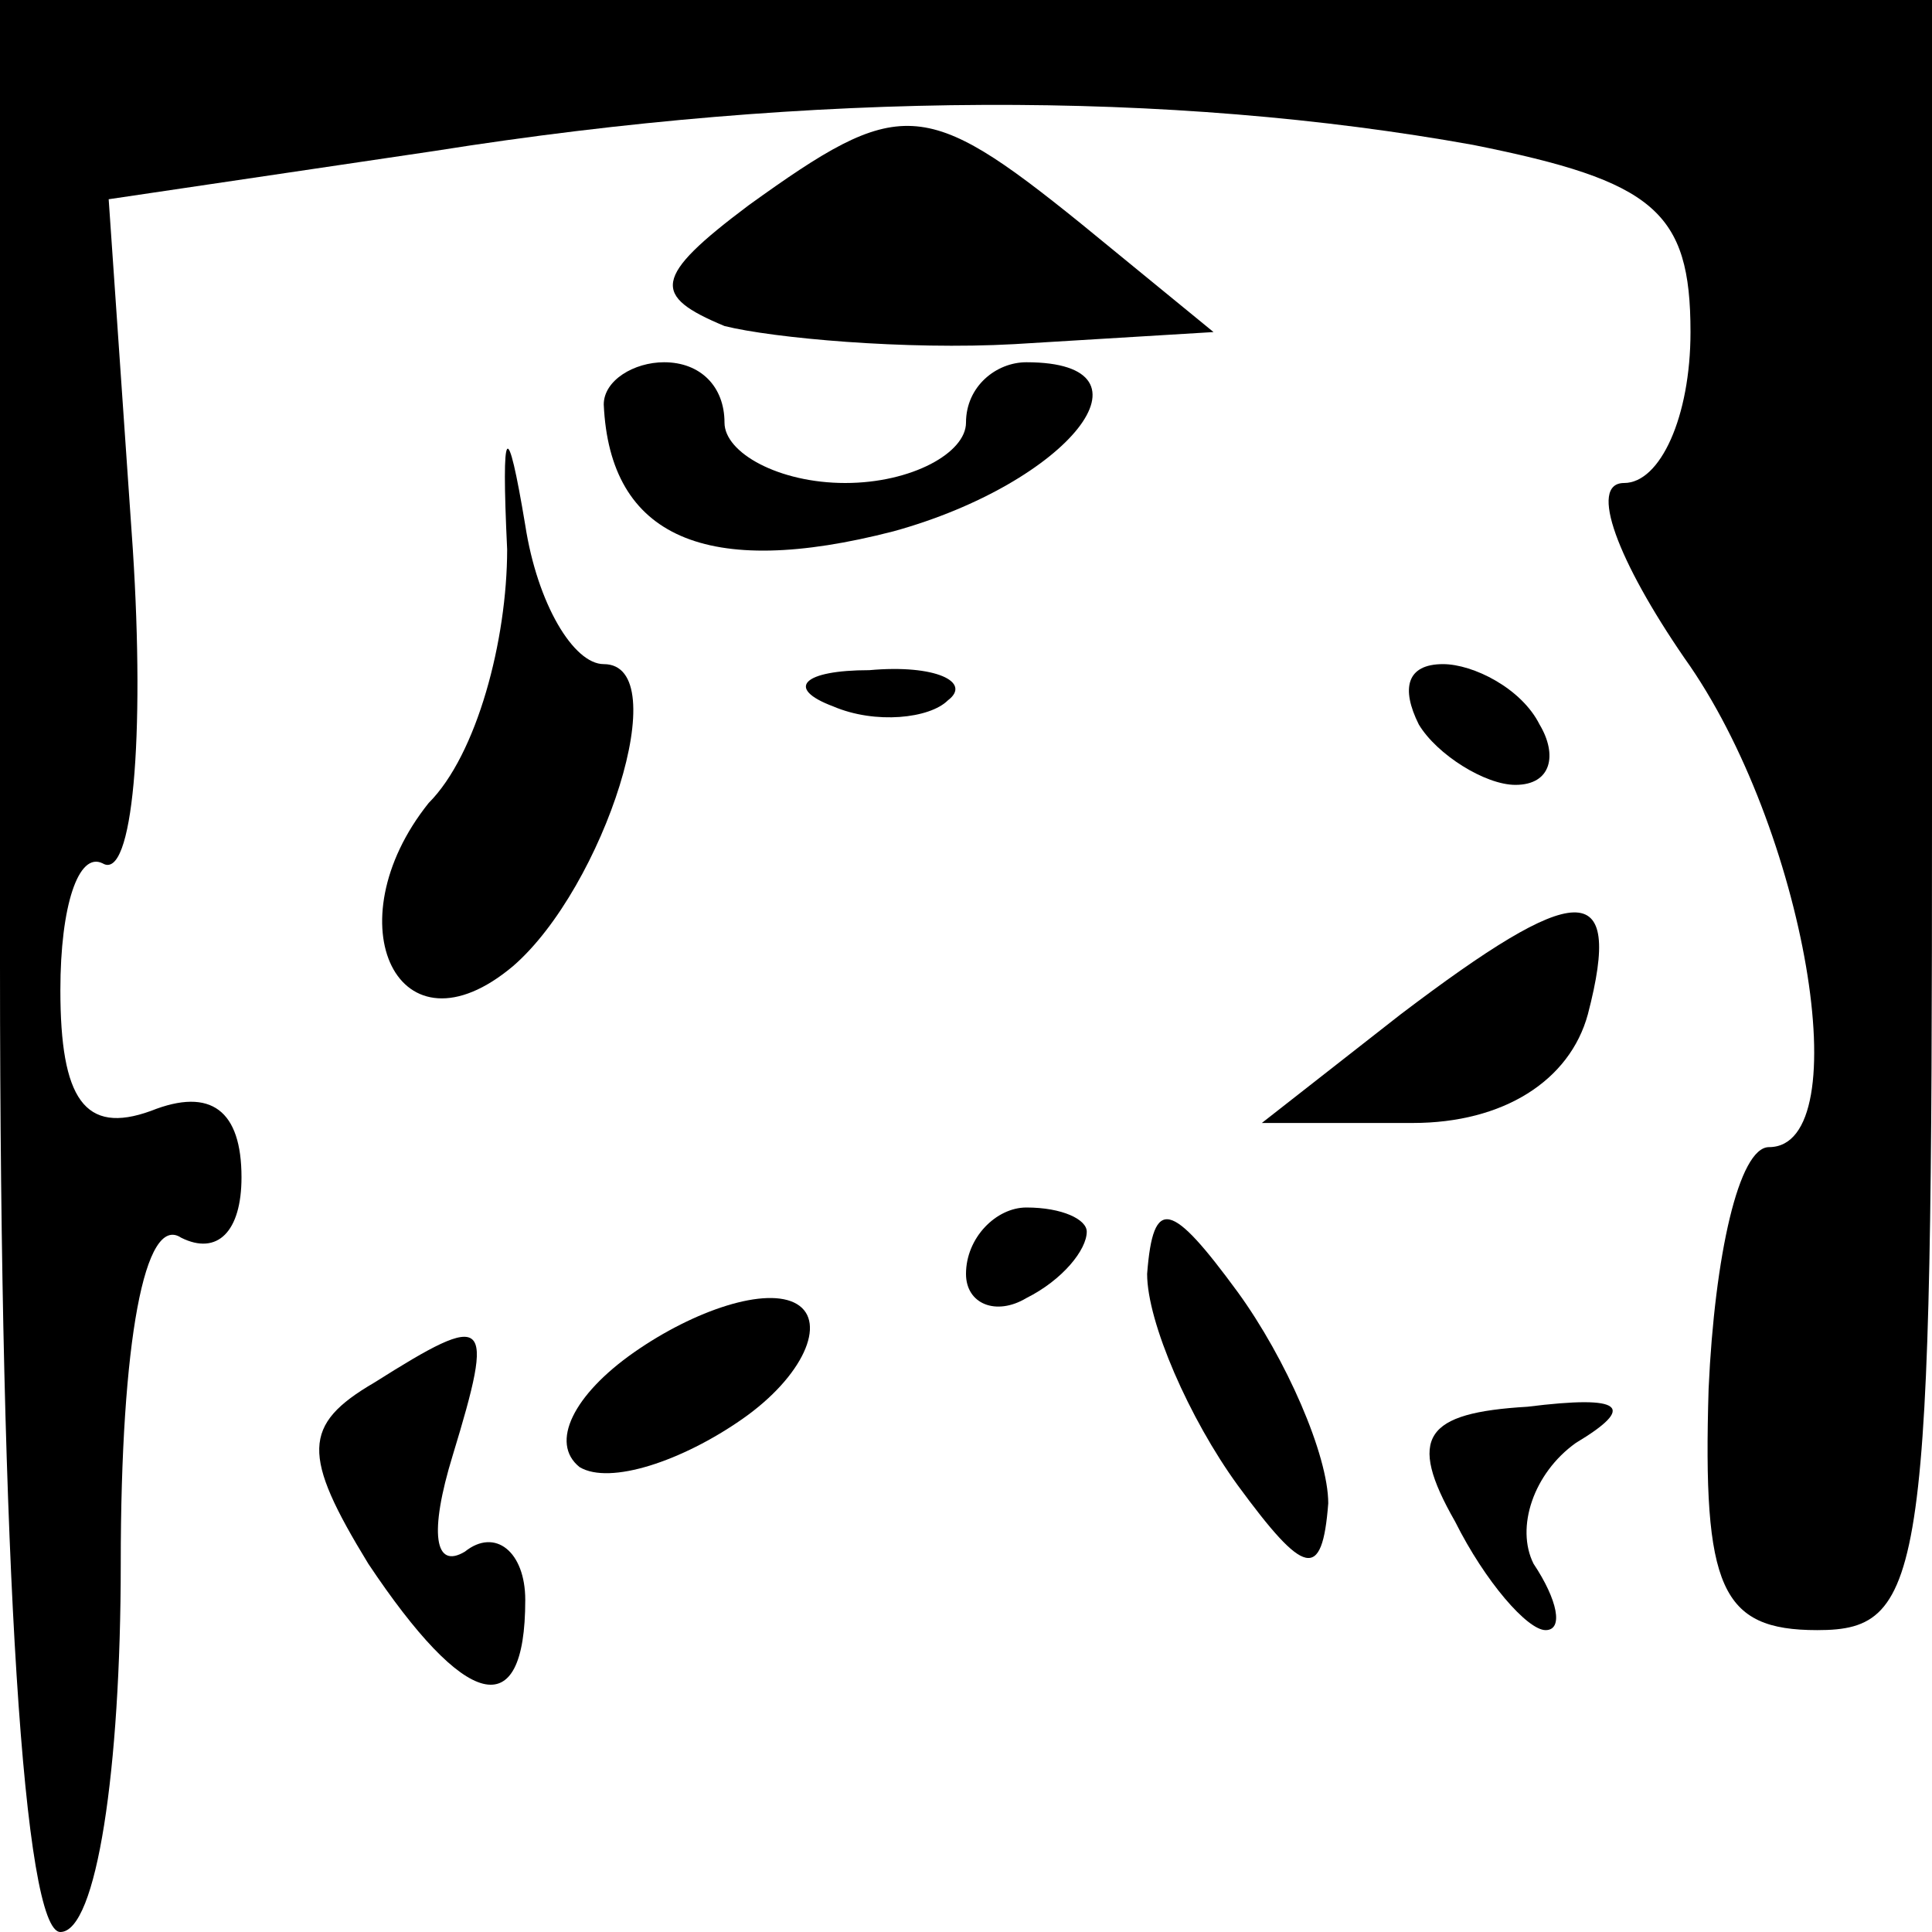 <?xml version="1.0" standalone="no"?>
<!DOCTYPE svg PUBLIC "-//W3C//DTD SVG 20010904//EN"
 "http://www.w3.org/TR/2001/REC-SVG-20010904/DTD/svg10.dtd">
<svg version="1.0" xmlns="http://www.w3.org/2000/svg"
 width="32pt" height="32pt" viewBox="0 0 32 32"
 preserveAspectRatio="xMidYMid meet">
<g transform="translate(0,32) scale(0.1,-0.1)"
fill="#000000" stroke="none">
<path fill="#000000" stroke="none" d="M0 160 c0 -100 4 -160 10 -160 6 0 10
27 10 61 0 37 4 58 10 54 6 -3 10 1 10 10 0 11 -5 15 -15 11 -11 -4 -15 2 -15
20 0 14 3 23 7 21 5 -3 7 21 5 52 l-4 58 54 8 c63 10 122 10 172 1 30 -6 36
-11 36 -31 0 -14 -5 -25 -11 -25 -6 0 -1 -13 10 -29 20 -28 29 -81 14 -81 -5
0 -9 -18 -10 -40 -1 -33 2 -40 18 -40 18 0 19 9 19 135 l0 135 -160 0 -160 0
0 -160z"/>
<path fill="#000000" stroke="none" d="M124 286 c-16 -12 -16 -15 -4 -20 8 -2
30 -4 48 -3 l33 2 -22 18 c-26 21 -30 21 -55 3z"/>
<path fill="#000000" stroke="none" d="M84 229 c0 -15 -5 -34 -13 -42 -16 -20
-5 -43 14 -27 15 13 27 50 15 50 -5 0 -11 10 -13 23 -3 18 -4 17 -3 -4z"/>
<path fill="#000000" stroke="none" d="M100 253 c1 -22 17 -29 48 -21 29 8 45
28 22 28 -5 0 -10 -4 -10 -10 0 -5 -9 -10 -20 -10 -11 0 -20 5 -20 10 0 6 -4
10 -10 10 -5 0 -10 -3 -10 -7z"/>
<path fill="#000000" stroke="none" d="M138 203 c7 -3 16 -2 19 1 4 3 -2 6
-13 5 -11 0 -14 -3 -6 -6z"/>
<path fill="#000000" stroke="none" d="M235 200 c3 -5 11 -10 16 -10 6 0 7 5
4 10 -3 6 -11 10 -16 10 -6 0 -7 -4 -4 -10z"/>
<path fill="#000000" stroke="none" d="M232 152 l-23 -18 25 0 c15 0 26 7 29
18 6 23 -2 22 -31 0z"/>
<path fill="#000000" stroke="none" d="M160 109 c0 -5 5 -7 10 -4 6 3 10 8 10
11 0 2 -4 4 -10 4 -5 0 -10 -5 -10 -11z"/>
<path fill="#000000" stroke="none" d="M190 109 c0 -8 7 -24 15 -35 11 -15 14
-16 15 -3 0 8 -7 24 -15 35 -11 15 -14 16 -15 3z"/>
<path fill="#000000" stroke="none" d="M105 96 c-10 -7 -14 -15 -9 -19 5 -3
17 1 27 8 10 7 14 16 9 19 -5 3 -17 -1 -27 -8z"/>
<path fill="#000000" stroke="none" d="M62 91 c-12 -7 -12 -12 -1 -30 16 -24
26 -27 26 -6 0 8 -5 12 -10 8 -5 -3 -6 3 -2 16 7 23 6 24 -13 12z"/>
<path fill="#000000" stroke="none" d="M241 68 c5 -10 12 -18 15 -18 3 0 2 5
-2 11 -3 6 0 15 7 20 10 6 8 8 -8 6 -17 -1 -20 -5 -12 -19z"/>
</g>
</svg>
